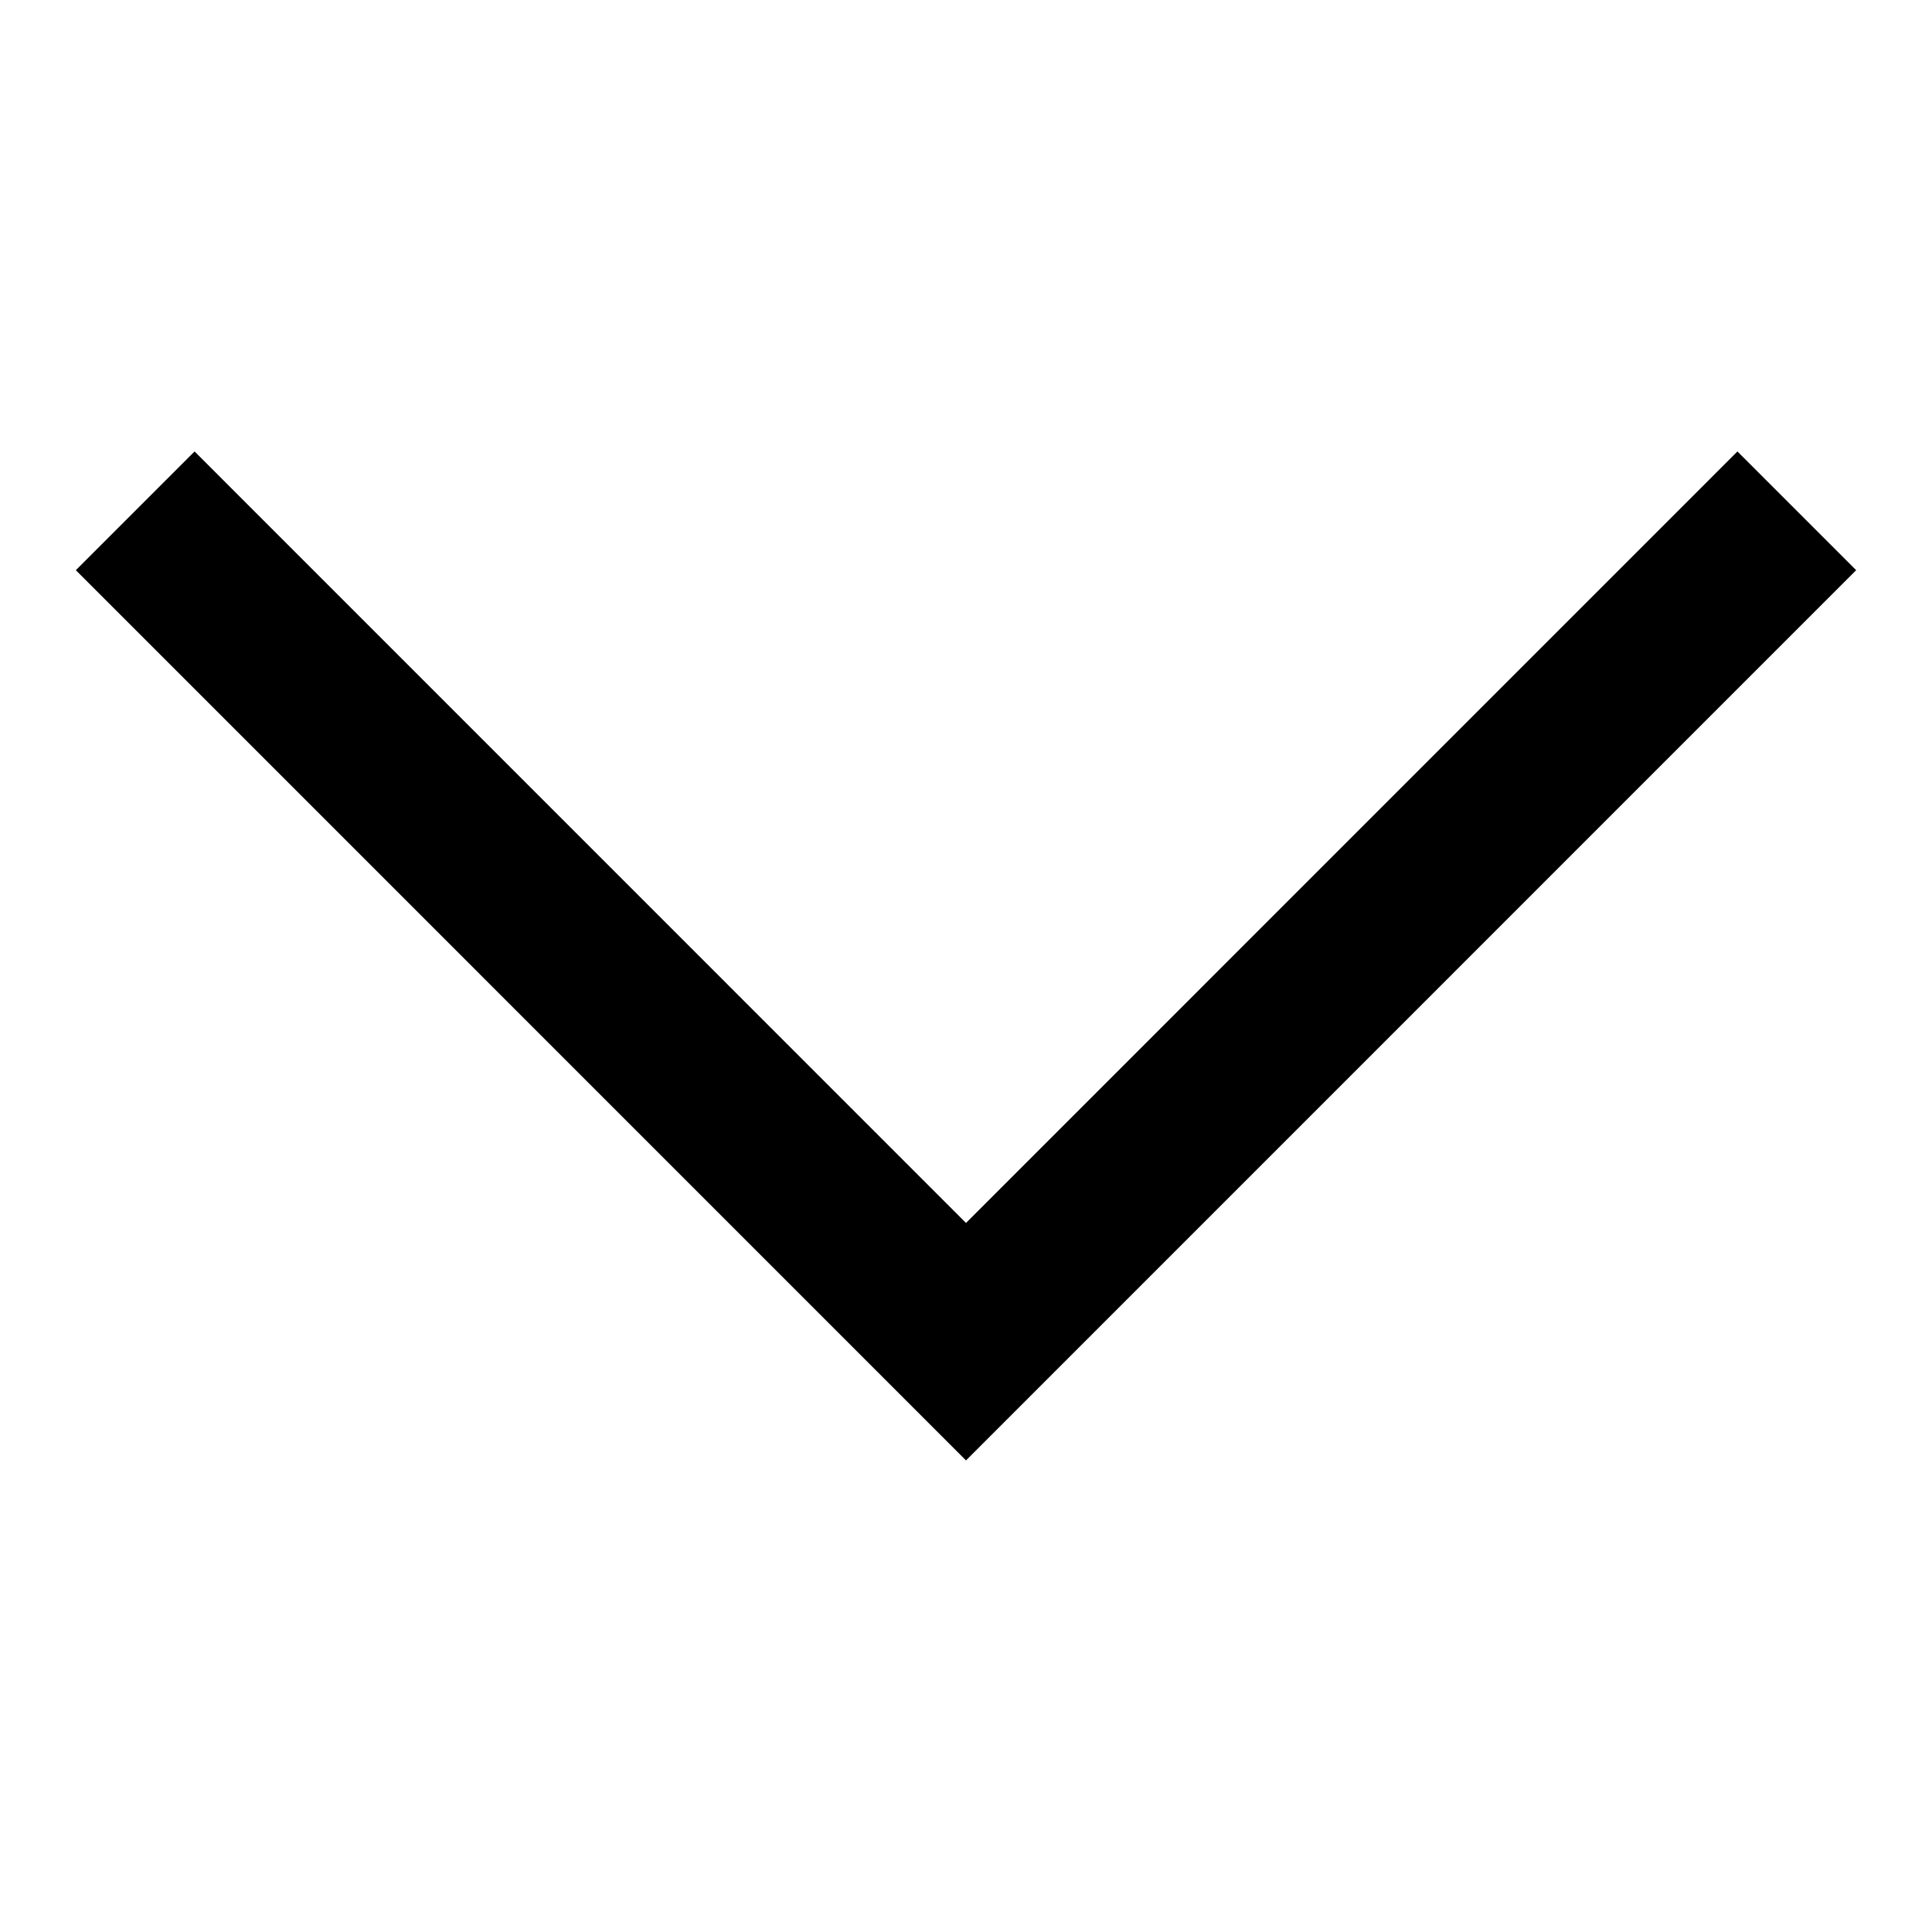 <svg width="24" height="24" viewBox="0 0 24 13" fill="none" xmlns="http://www.w3.org/2000/svg">
    <path d="M12 9.692L21.583 0.108L23.058 1.583L12 12.642L0.942 1.583L2.417 0.108L12 9.692Z" fill="currentColor"/>
</svg>
